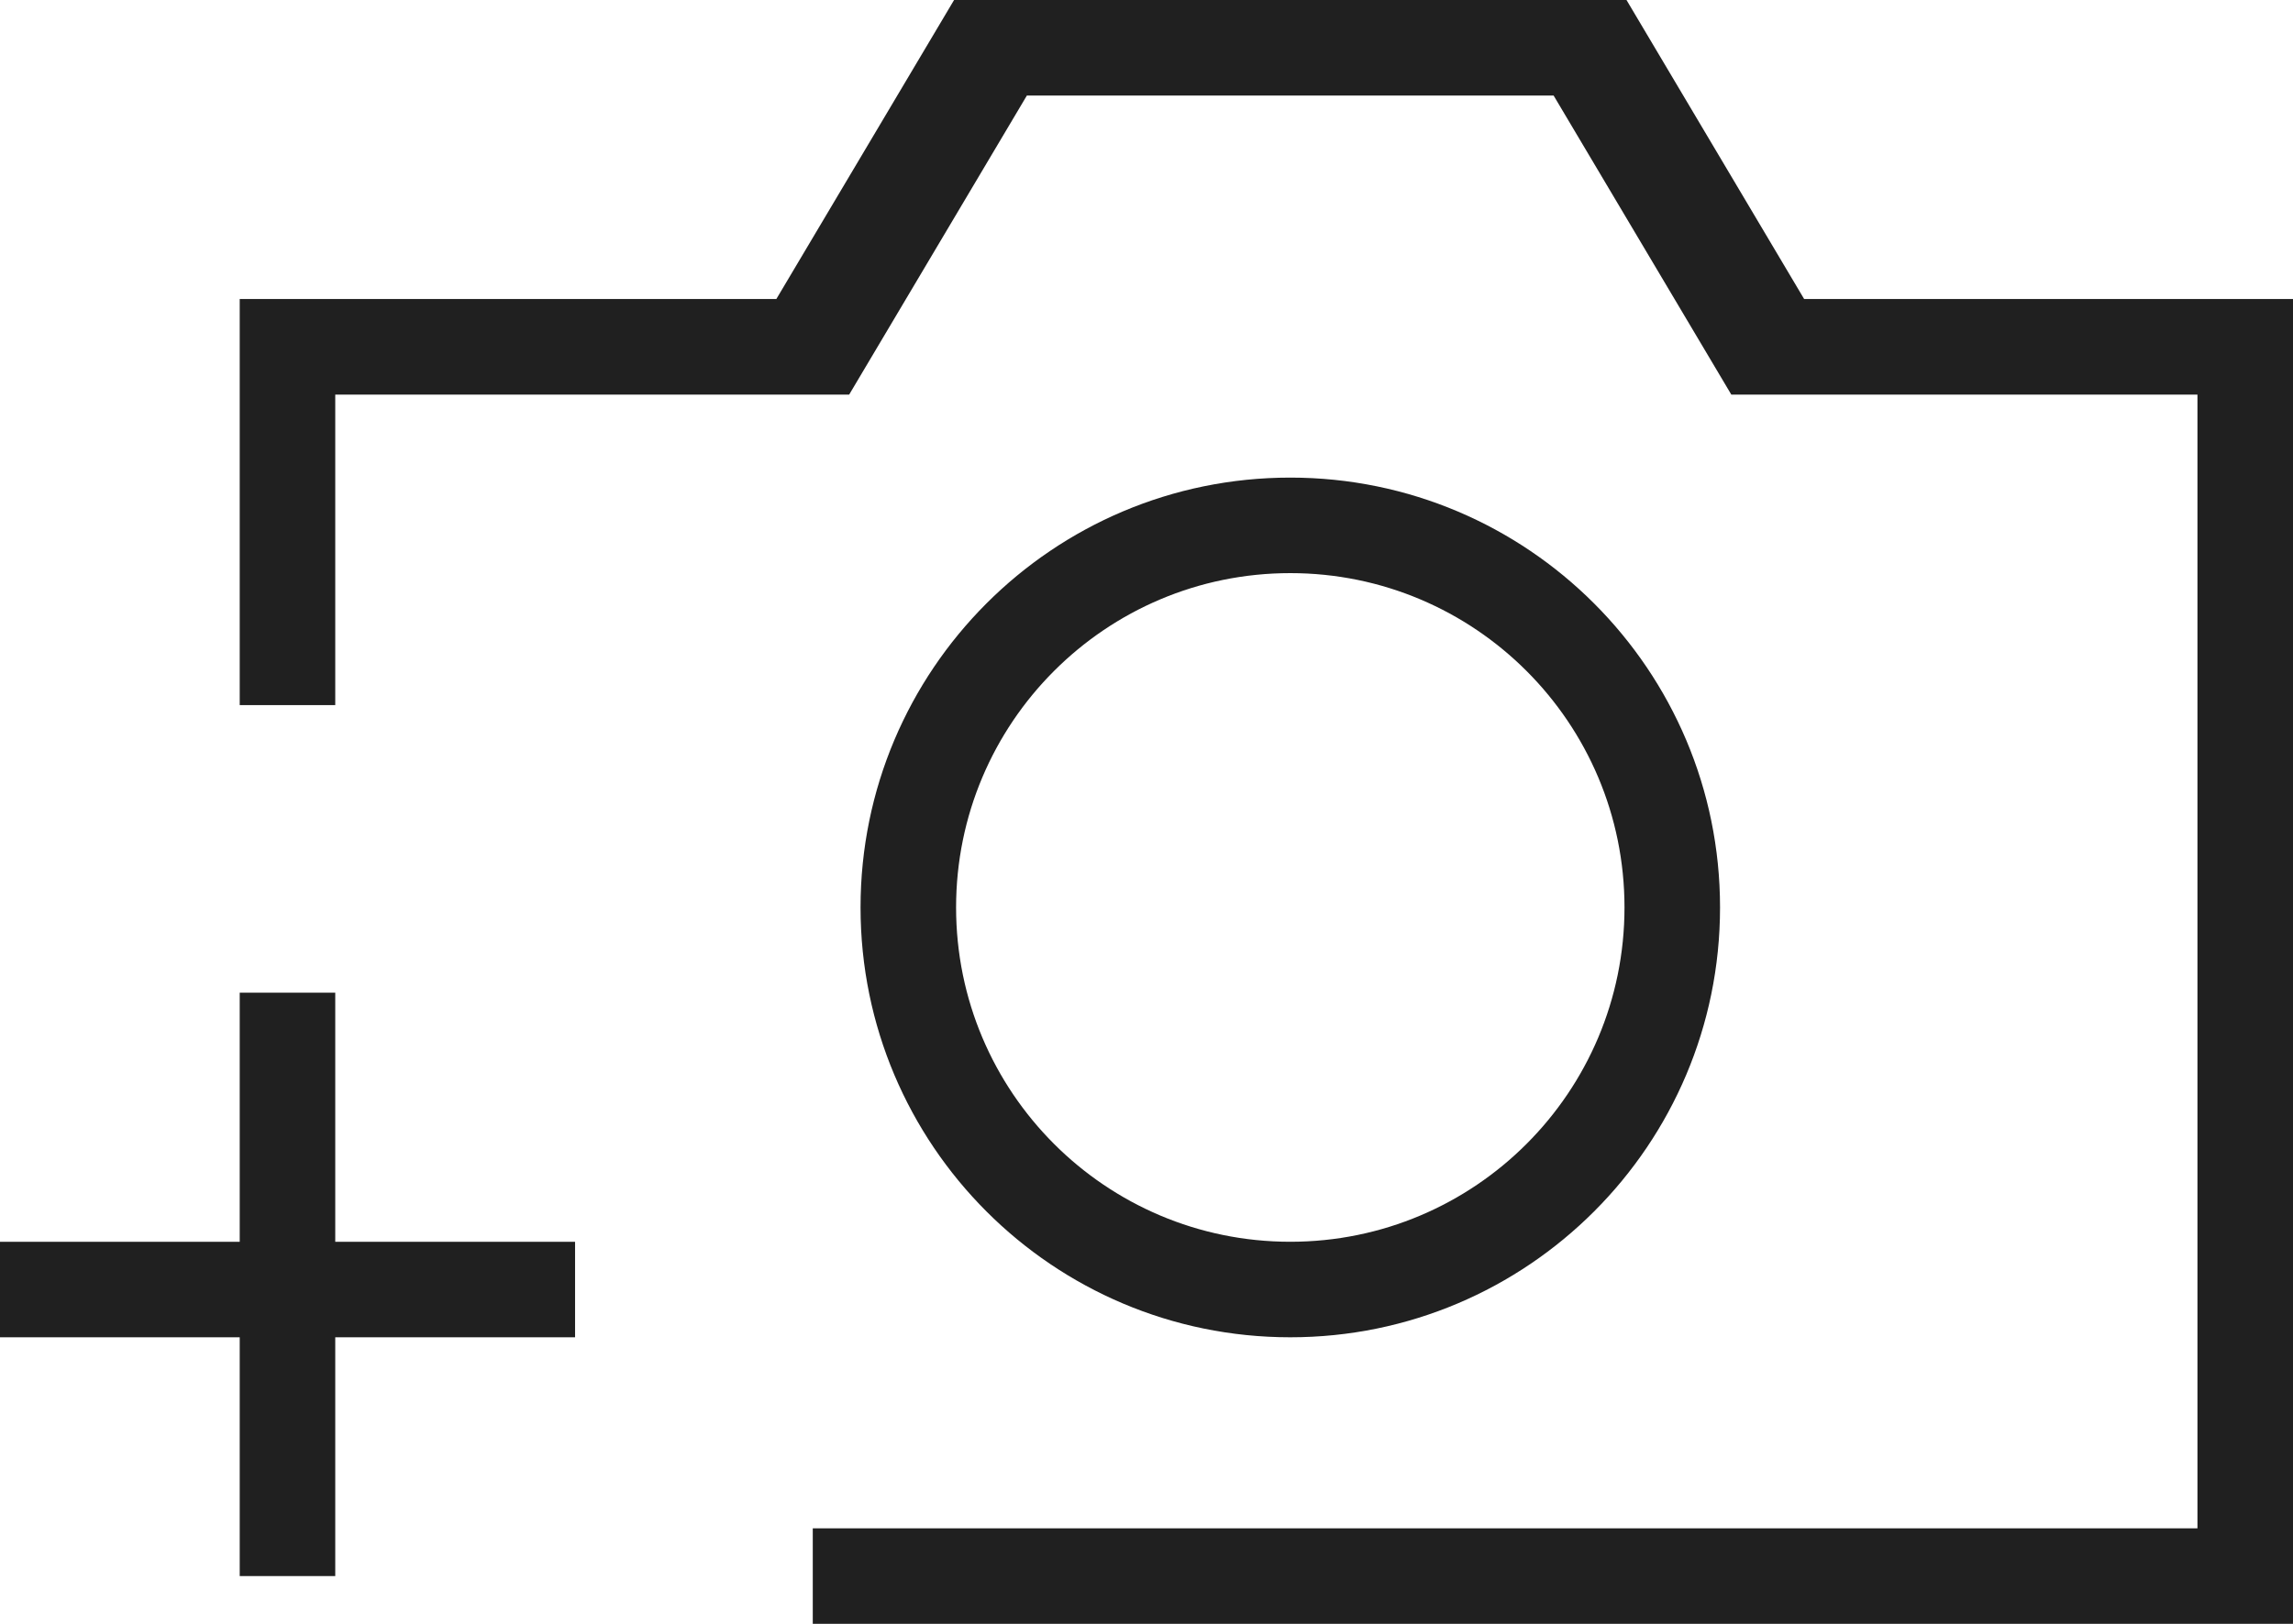 <svg width="24" height="17" viewBox="0 0 24 17" fill="none" xmlns="http://www.w3.org/2000/svg">
<path fill-rule="evenodd" clip-rule="evenodd" d="M9.986 0H17.024L18.883 3.13H24V17H8.507V16H23V4.131H18.121L16.261 1H10.748L8.888 4.131H3.509V7.382H2.509V3.13H8.126L9.986 0ZM13.505 6C11.573 6 10.007 7.567 10.007 9.5C10.007 11.433 11.573 13 13.505 13C15.437 13 17.003 11.433 17.003 9.5C17.003 7.567 15.437 6 13.505 6ZM9.007 9.5C9.007 7.015 11.02 5 13.505 5C15.989 5 18.003 7.015 18.003 9.5C18.003 11.985 15.989 14 13.505 14C11.02 14 9.007 11.985 9.007 9.5ZM2.509 13V10.392H3.509V13H6.019V14H3.509V16.5H2.509V14H0V13H2.509Z" fill="#202020"/>
</svg>
